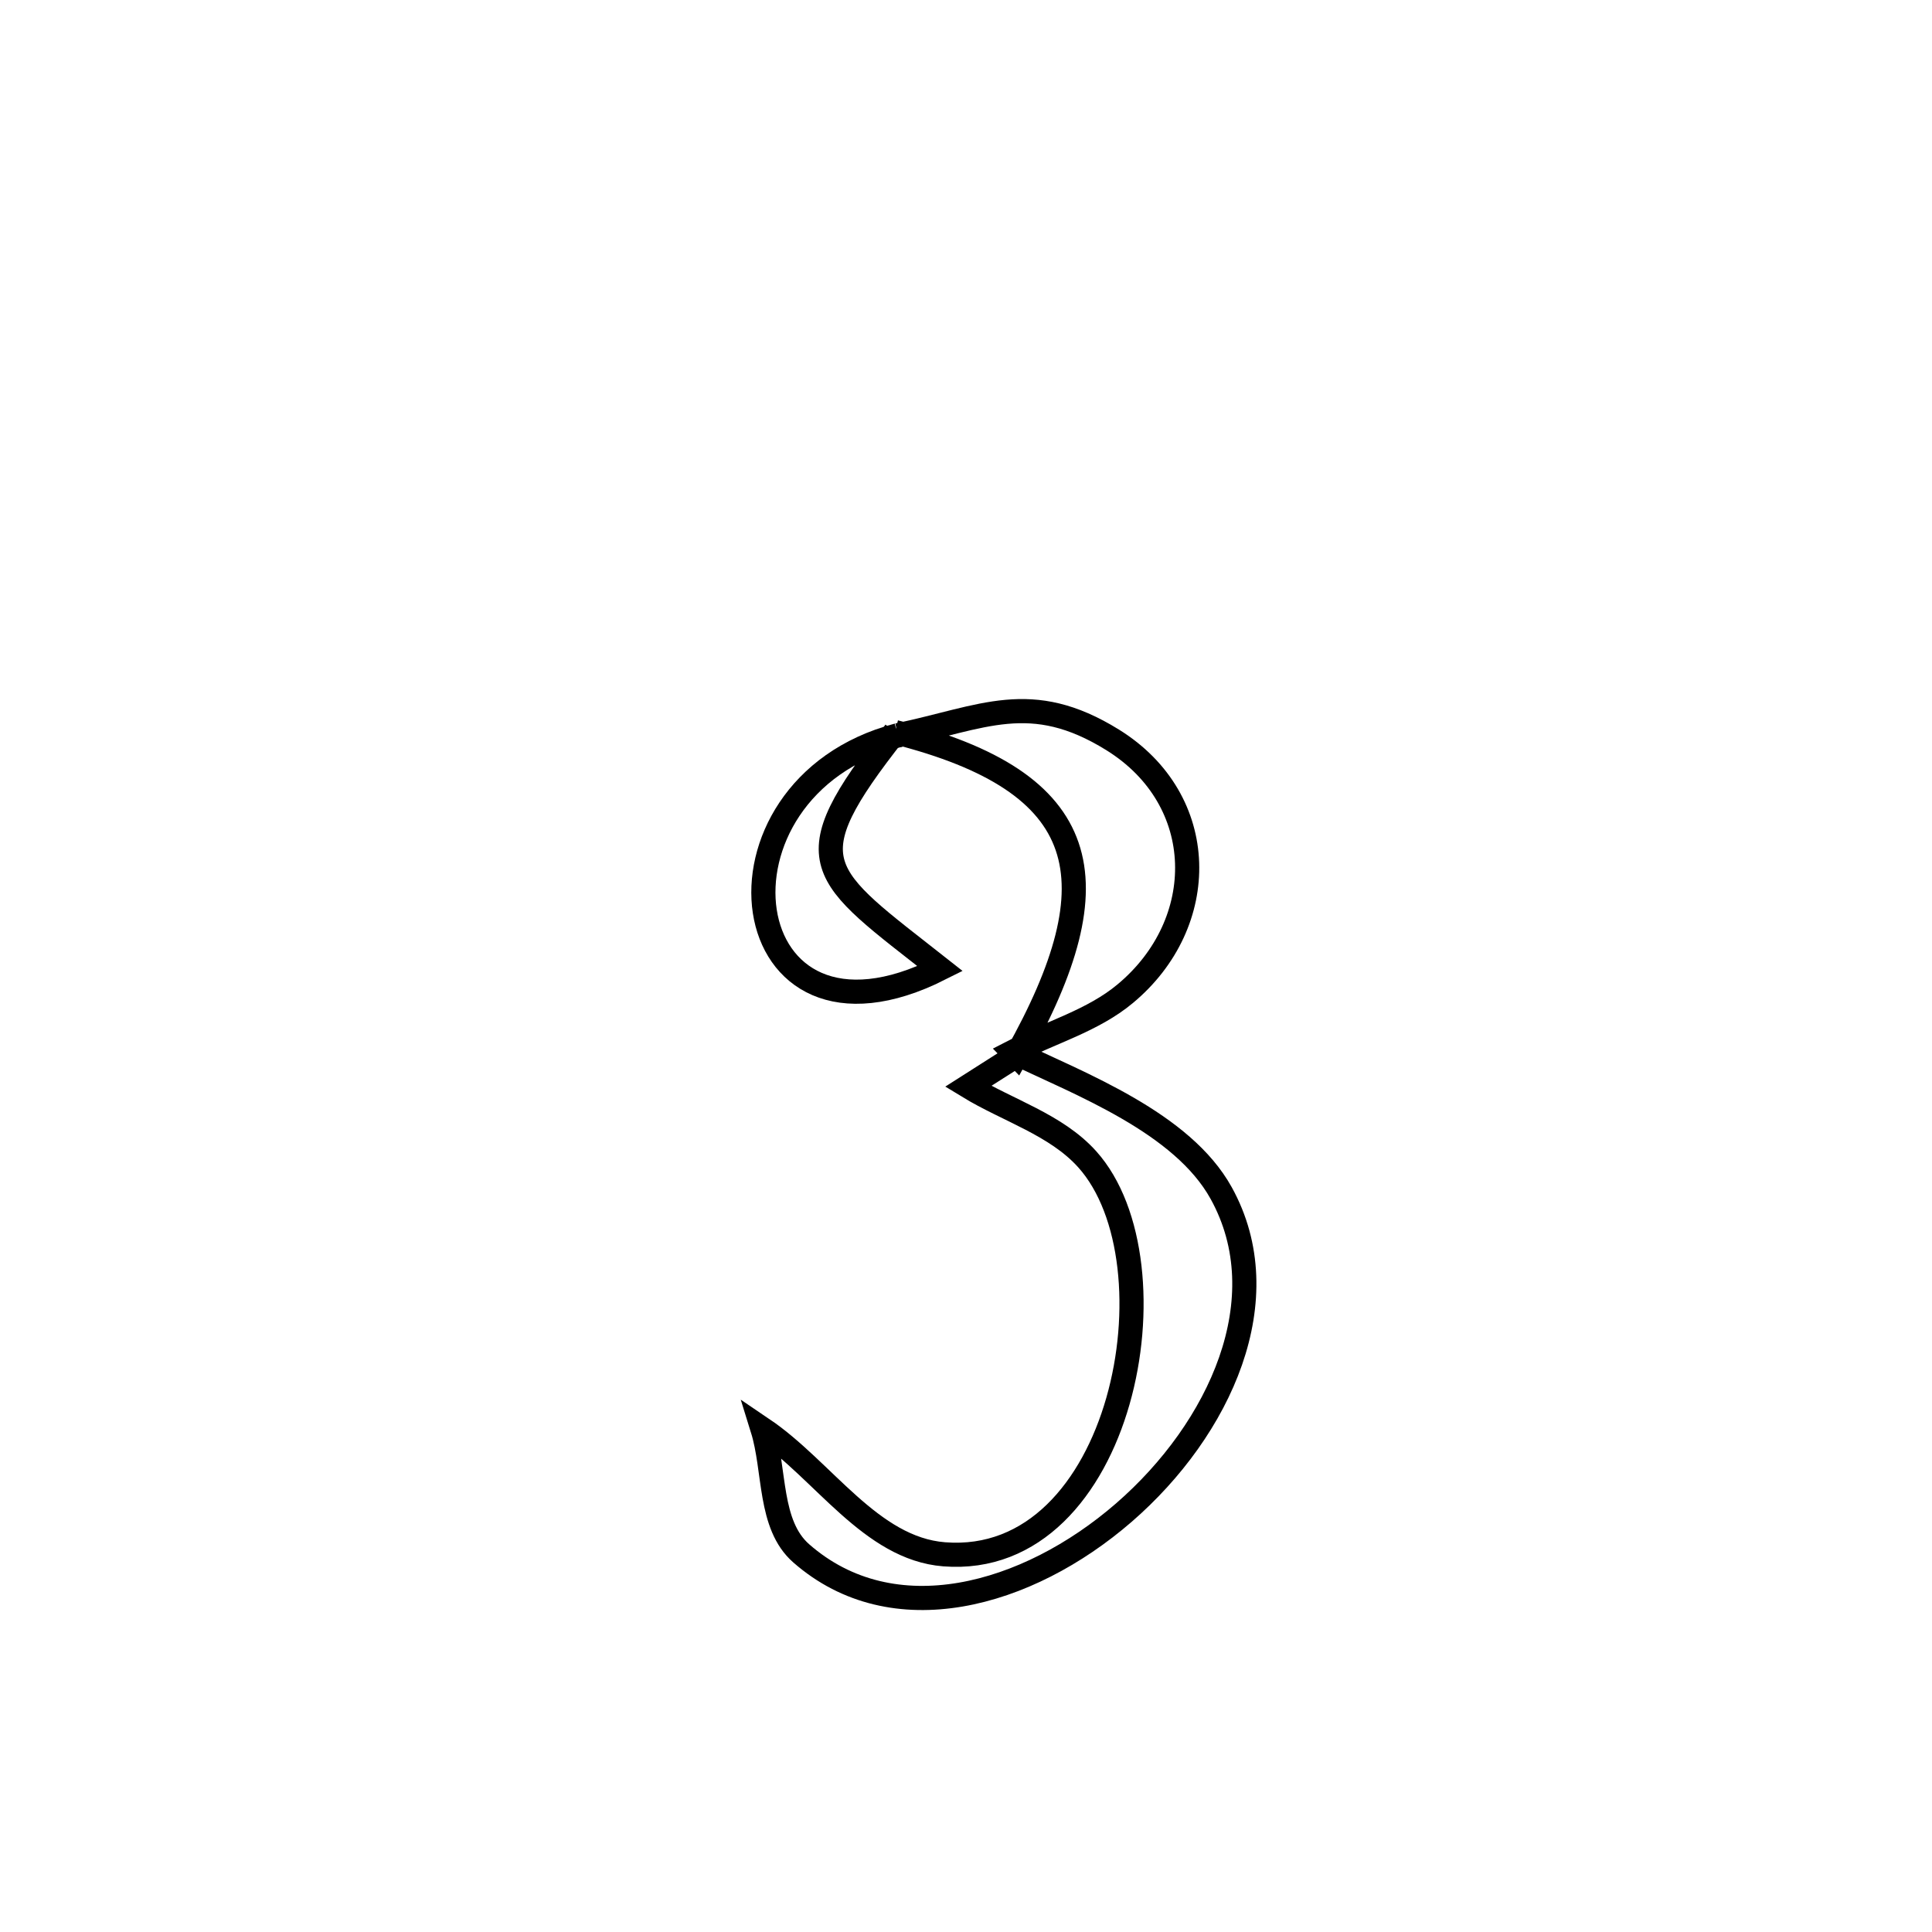 <svg xmlns="http://www.w3.org/2000/svg" viewBox="0.0 0.0 24.0 24.0" height="200px" width="200px"><path fill="none" stroke="black" stroke-width=".3" stroke-opacity="1.0"  filling="0" d="M11.118 9.094 L11.118 9.094 C9.826 10.735 10.168 10.842 11.679 12.033 L11.679 12.033 C9.091 13.338 8.633 9.798 11.153 9.134 L11.118 9.094"></path>
<path fill="none" stroke="black" stroke-width=".3" stroke-opacity="1.0"  filling="0" d="M11.118 9.094 L11.153 9.134 C12.214 8.912 12.804 8.561 13.82 9.19 C15.027 9.938 15.031 11.468 13.978 12.344 C13.576 12.68 13.048 12.825 12.583 13.066 L12.628 13.112 C13.856 10.925 13.58 9.715 11.118 9.094 L11.118 9.094"></path>
<path fill="none" stroke="black" stroke-width=".3" stroke-opacity="1.0"  filling="0" d="M12.582 13.065 L12.582 13.065 C13.424 13.468 14.687 13.947 15.17 14.821 C15.895 16.131 15.16 17.75 13.96 18.791 C12.759 19.832 11.093 20.296 9.953 19.296 C9.547 18.94 9.632 18.266 9.472 17.751 L9.472 17.751 C10.229 18.263 10.817 19.236 11.728 19.308 C13.956 19.485 14.666 15.692 13.505 14.4 C13.118 13.97 12.519 13.796 12.026 13.495 L12.026 13.495 C12.226 13.367 12.427 13.239 12.628 13.112 L12.628 13.112 C12.613 13.096 12.597 13.081 12.582 13.065 L12.582 13.065"></path></svg>
